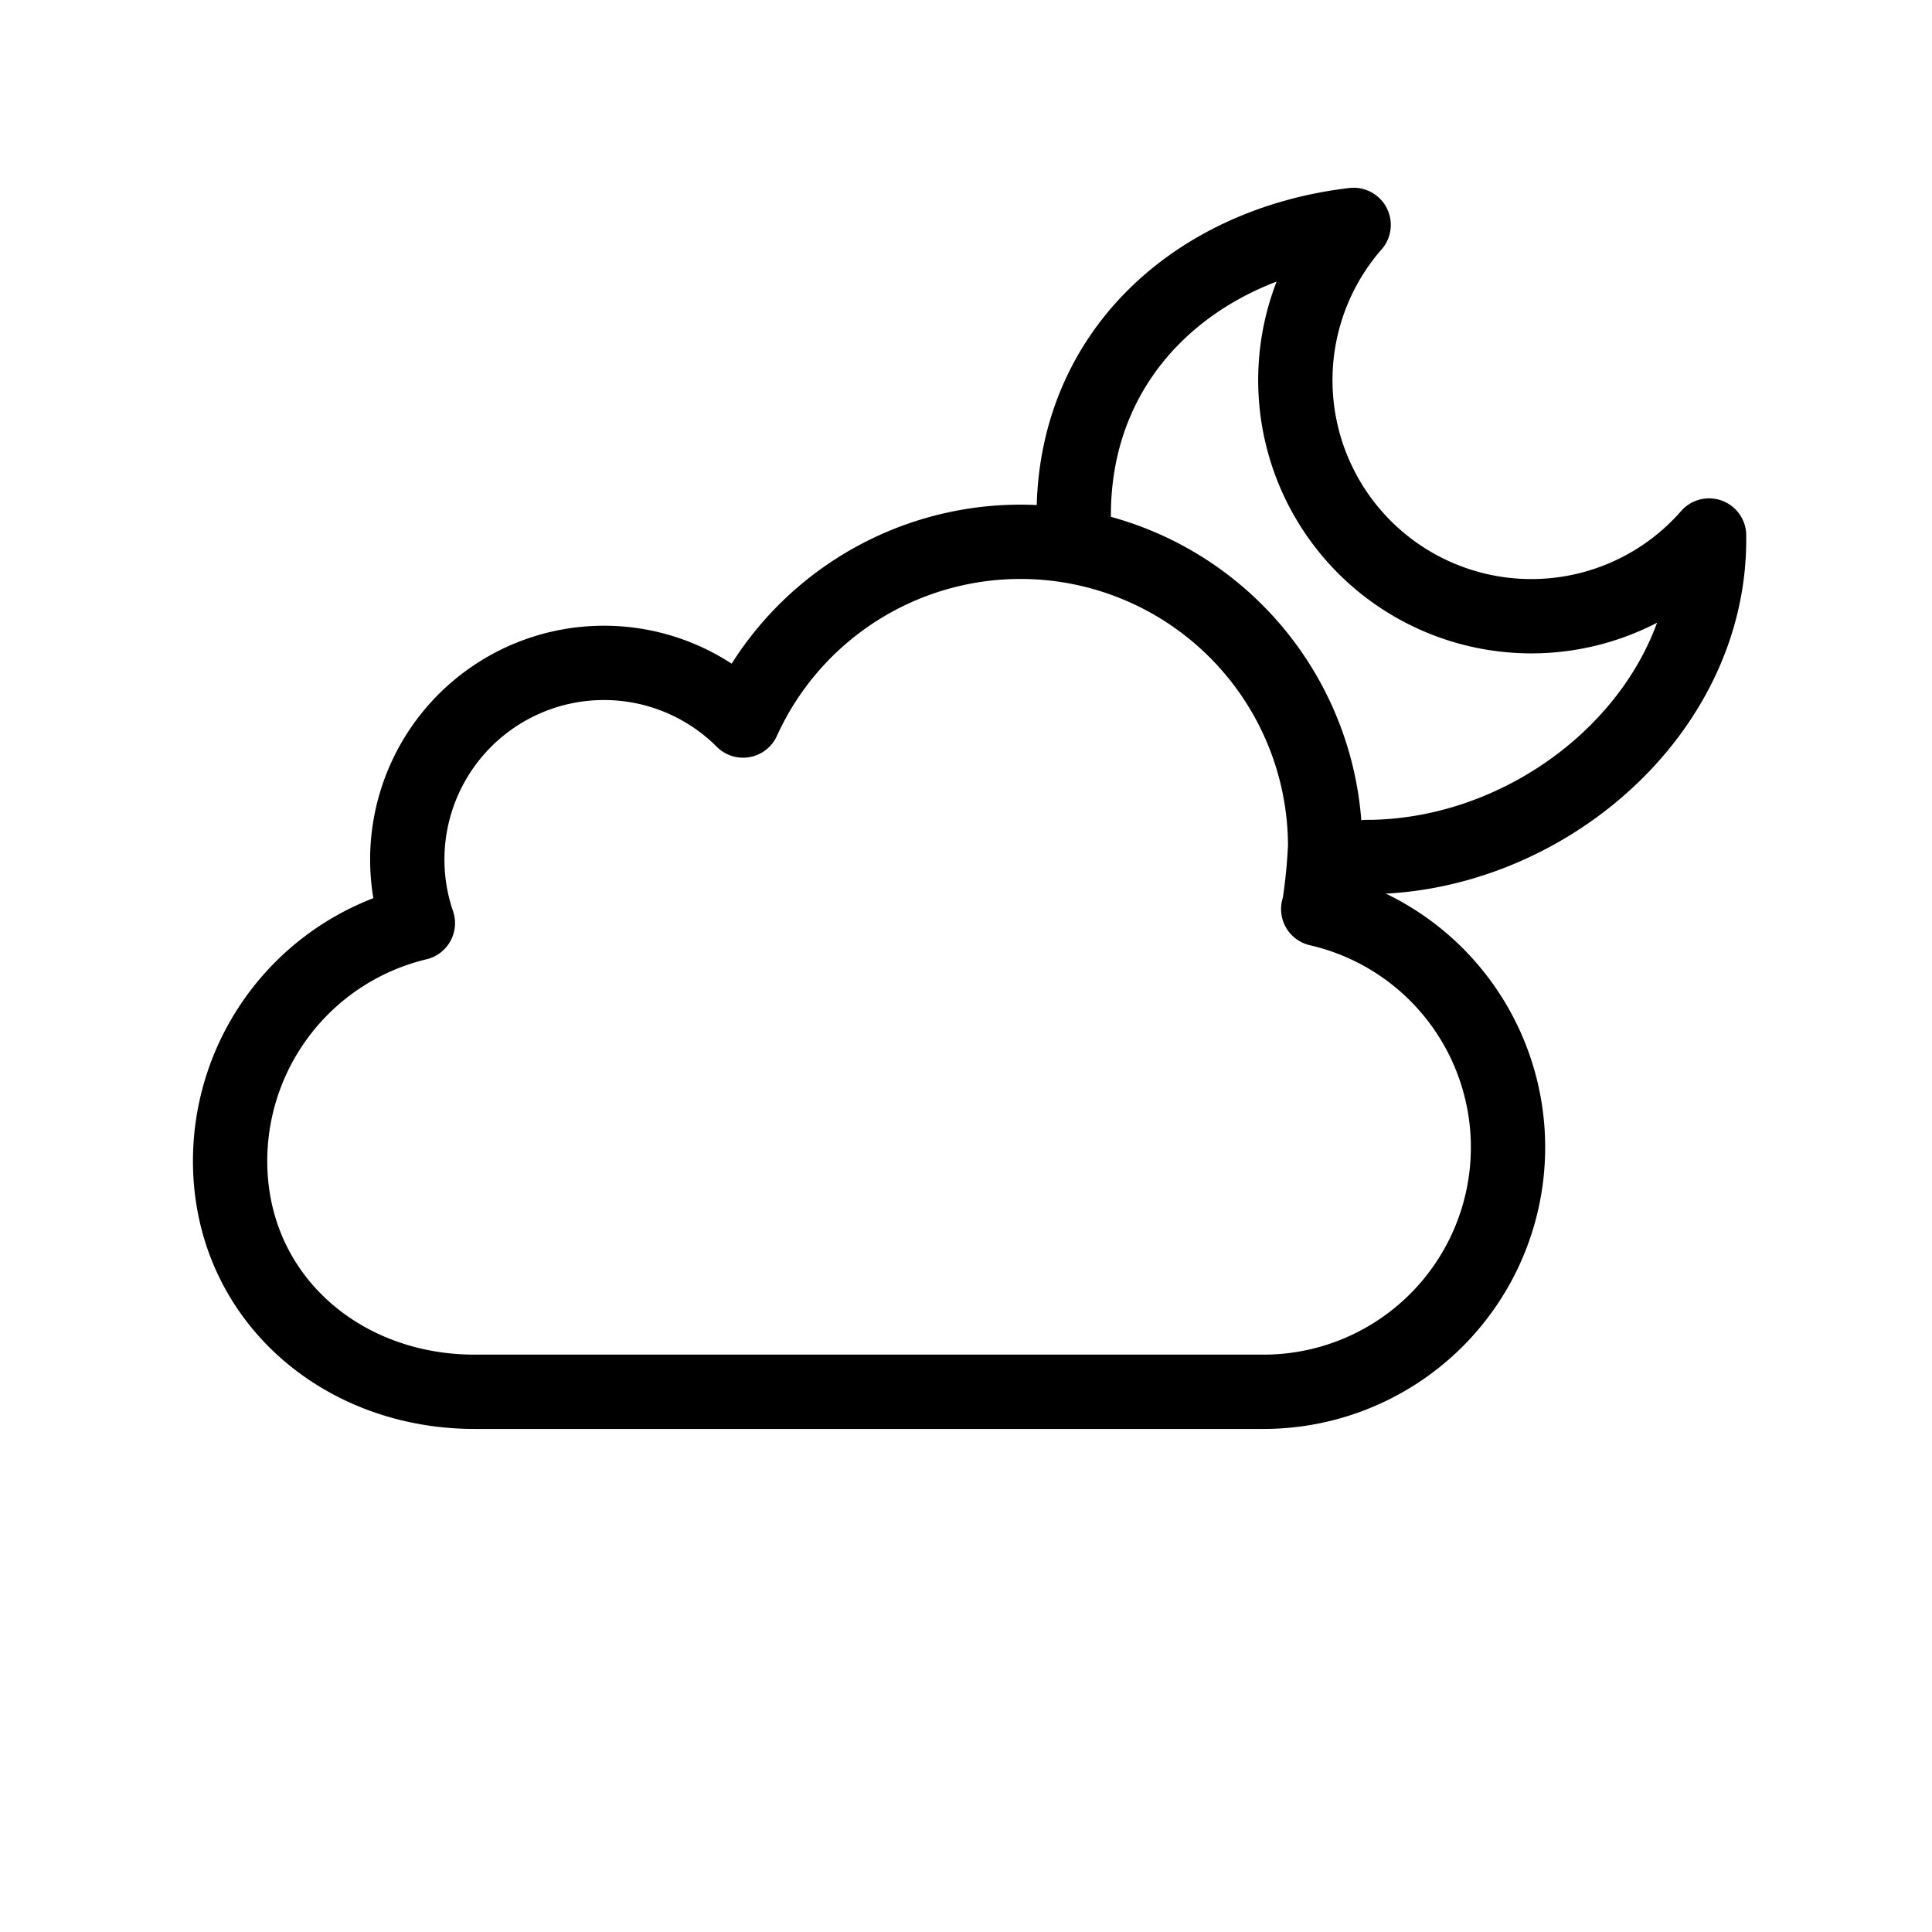 <svg id="Layer_1" data-name="Layer 1" xmlns="http://www.w3.org/2000/svg" viewBox="0 0 78 78"><defs><style>.cls-1{fill:none;stroke:#000;stroke-linecap:round;stroke-linejoin:round;stroke-width:3px;}</style></defs><path class="cls-1" d="M53.22,36.7a9.87,9.87,0,0,1-2.17,19.49H19.16c-5.45,0-9.87-3.88-9.87-9.32a9.88,9.88,0,0,1,7.58-9.6A7.94,7.94,0,0,1,30,29.09h0a12.3,12.3,0,0,1,23.5,5.07,23,23,0,0,1-.26,2.54Z"/><path class="cls-1" d="M55.16,34.6C62.23,34.6,69,28.87,69,21.79c0-.06,0-.11,0-.17A9.52,9.52,0,1,1,54.65,9.08c-6.36.75-11.3,5.15-11.3,11.71"/></svg>